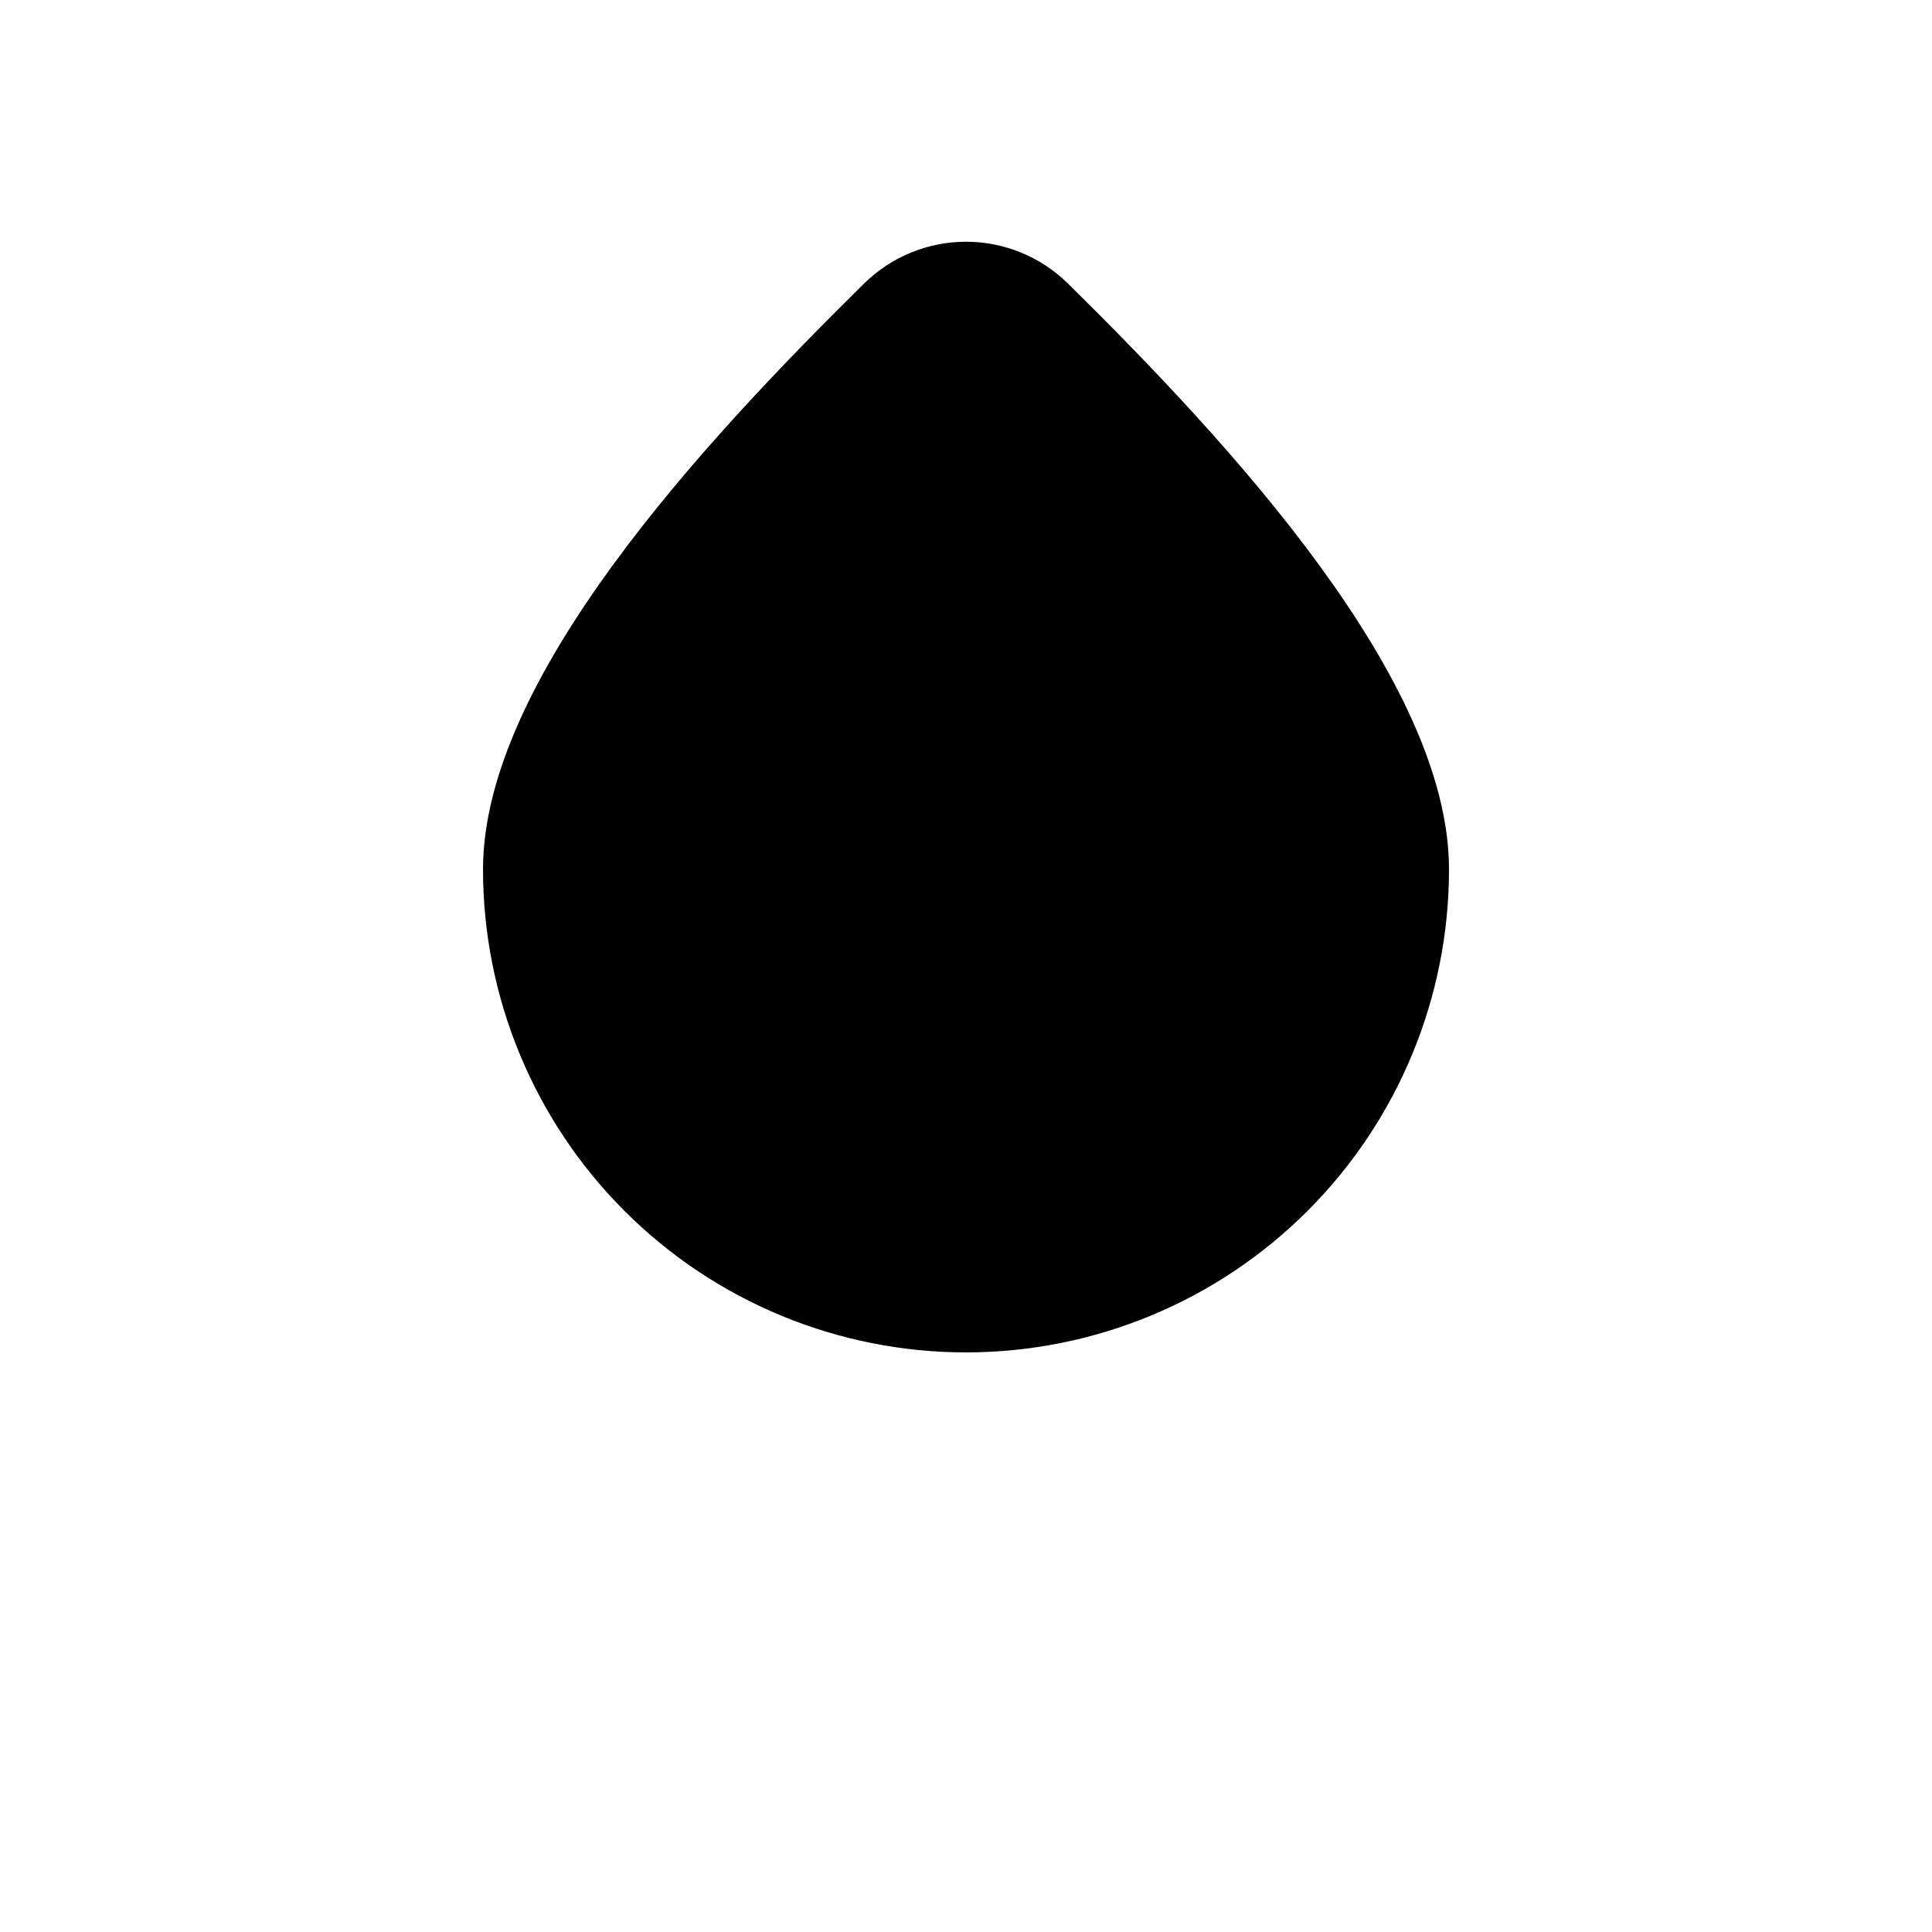 
<svg width="700pt" height="700pt" version="1.1" viewBox="0 0 700 700" xmlns="http://www.w3.org/2000/svg">
 <path d="m525 315c0 46.414-18.438 90.926-51.258 123.74-32.816 32.82-77.328 51.258-123.74 51.258s-90.926-18.438-123.74-51.258c-32.82-32.816-51.258-77.328-51.258-123.74 0-68.602 78.926-154 138.25-212.45 9.828-9.594 23.016-14.965 36.75-14.965s26.922 5.371 36.75 14.965c59.324 58.449 138.25 143.85 138.25 212.45z"/>
</svg>
